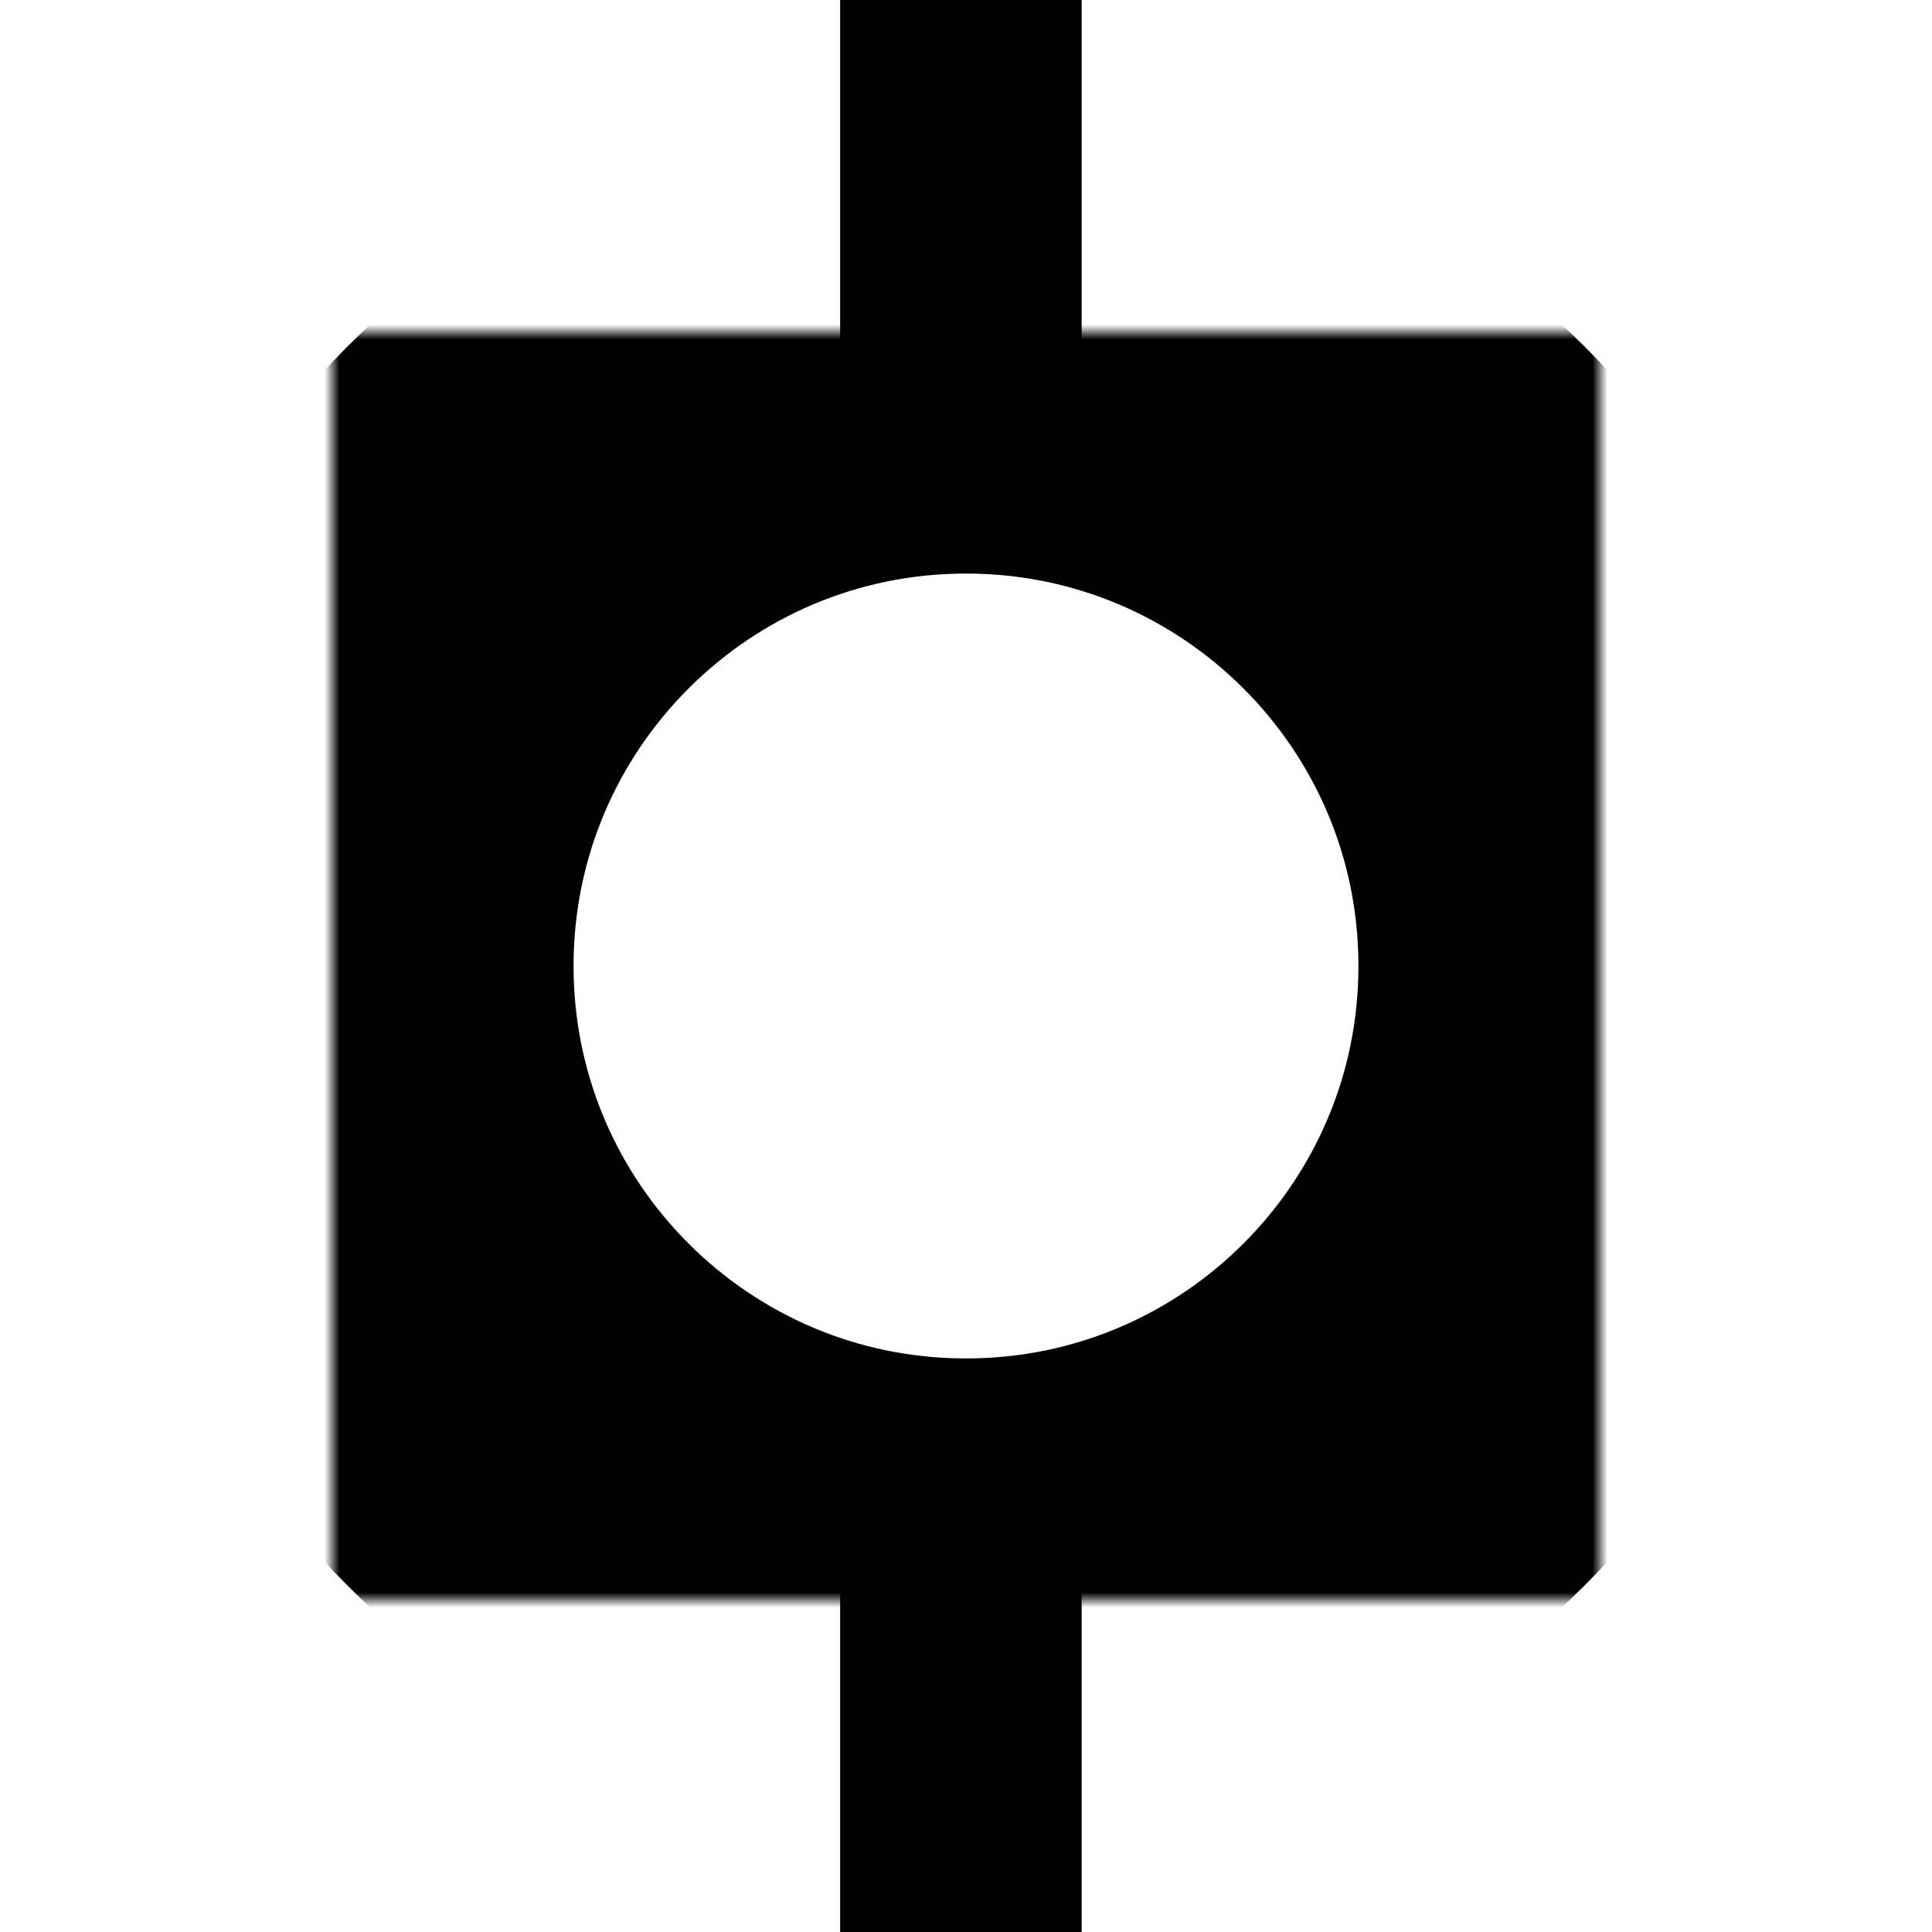 <?xml version="1.0" encoding="UTF-8" standalone="no"?>
<!DOCTYPE svg PUBLIC "-//W3C//DTD SVG 1.1//EN" "http://www.w3.org/Graphics/SVG/1.1/DTD/svg11.dtd">
<!-- Created with Vectornator (http://vectornator.io/) -->
<svg height="100%" stroke-miterlimit="10" style="fill-rule:nonzero;clip-rule:evenodd;stroke-linecap:round;stroke-linejoin:round;" version="1.1" viewBox="0 0 128 128" width="100%" xml:space="preserve" xmlns="http://www.w3.org/2000/svg" xmlns:xlink="http://www.w3.org/1999/xlink">
<defs>
<path d="M22 64C22 40.804 40.804 22 64 22C87.196 22 106 40.804 106 64C106 87.196 87.196 106 64 106C40.804 106 22 87.196 22 64Z" id="Fill"/>
</defs>
<clipPath id="ArtboardFrame">
<rect height="128" width="128" x="0" y="0"/>
</clipPath>
<g clip-path="url(#ArtboardFrame)" id="Layer-1">
<g opacity="1">
<mask height="84" id="StrokeMask" maskUnits="userSpaceOnUse" width="84" x="22" y="22">
<rect fill="currentColor" height="84" stroke="none" width="84" x="22" y="22"/>
<use fill="#ffffff" fill-rule="evenodd" stroke="none" xlink:href="#Fill"/>
</mask>
<use fill="none" mask="url(#StrokeMask)" stroke="currentColor" stroke-linecap="butt" stroke-linejoin="round" stroke-width="32" xlink:href="#Fill"/>
</g>
<path d="M63.662 25.171L63.662 0" fill="none" opacity="1" stroke="currentColor" stroke-linecap="butt" stroke-linejoin="miter" stroke-width="16"/>
<path d="M63.662 128L63.662 102.829" fill="none" opacity="1" stroke="currentColor" stroke-linecap="butt" stroke-linejoin="miter" stroke-width="16"/>
</g>
</svg>

